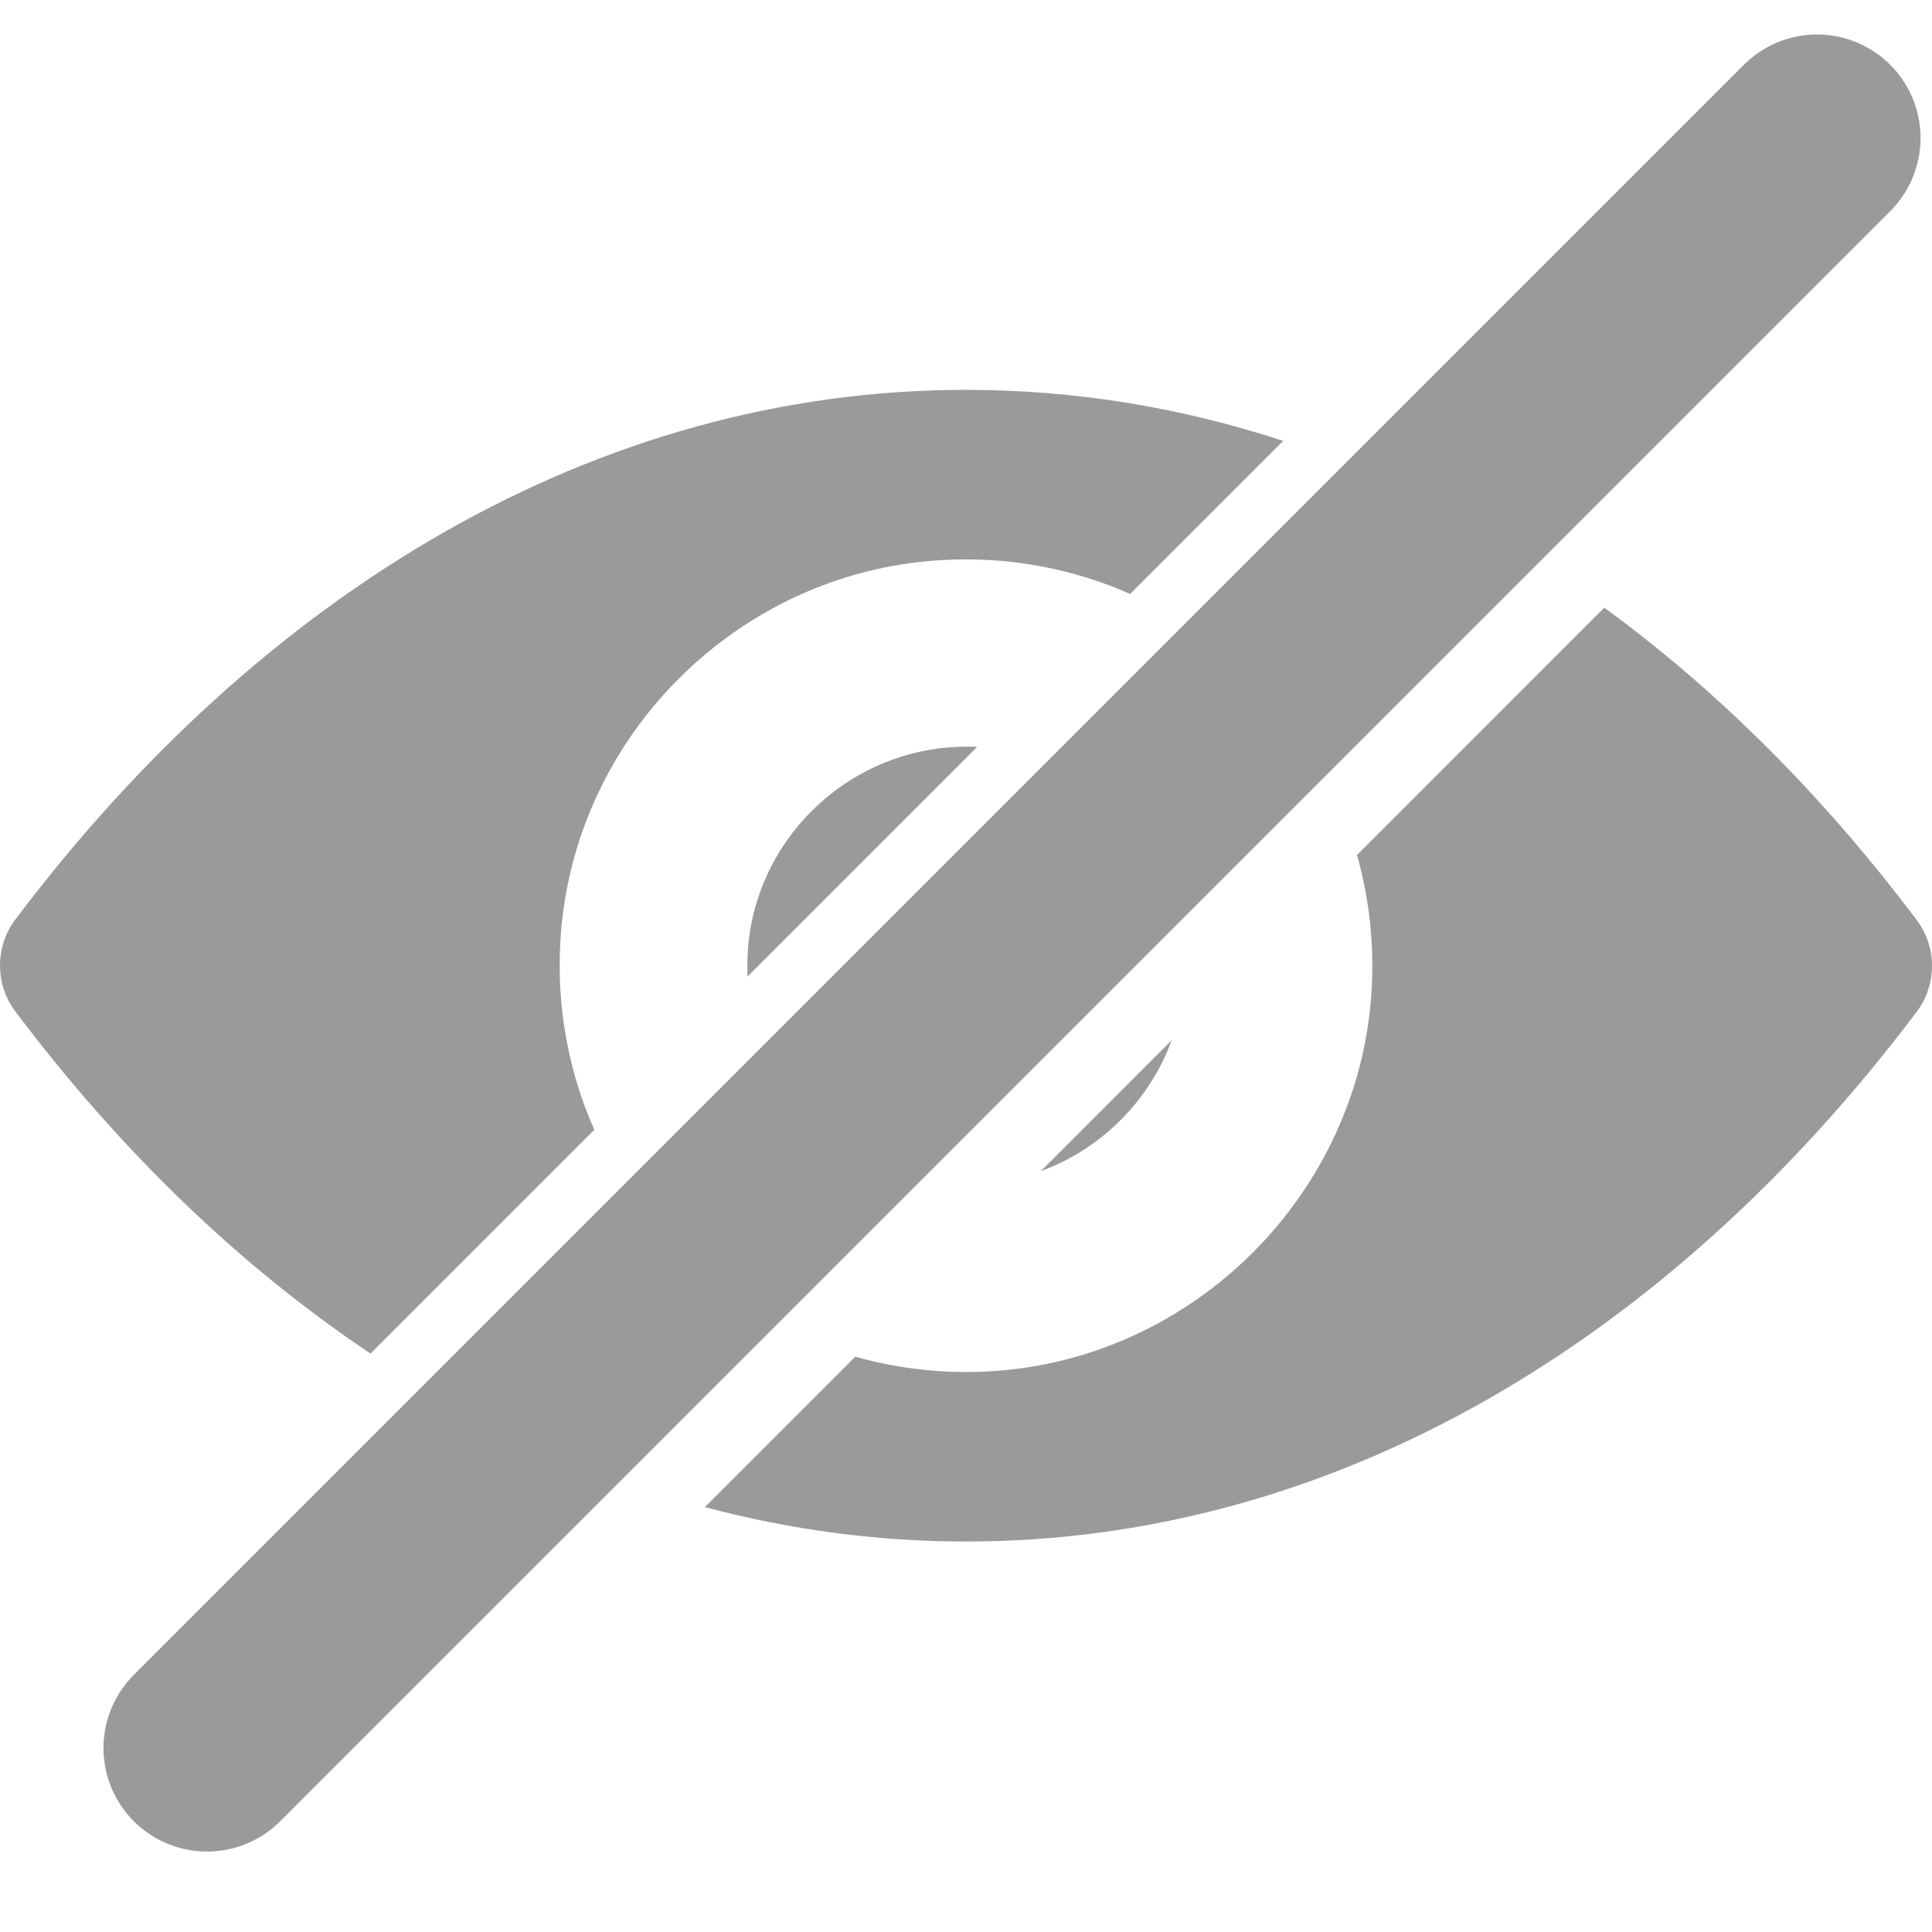 <svg width="28" height="28" viewBox="0 0 28 28" fill="none" xmlns="http://www.w3.org/2000/svg">
<g clip-path="url(#clip0)">
<path fill-rule="evenodd" clip-rule="evenodd" d="M18.597 6.39C17.121 5.906 15.582 5.65 14 5.65C8.65 5.65 3.799 8.577 0.219 13.331C-0.073 13.72 -0.073 14.264 0.219 14.654C1.729 16.662 3.465 18.343 5.37 19.617L8.613 16.374C8.243 15.538 8.061 14.599 8.123 13.611C8.307 10.679 10.684 8.302 13.616 8.119C14.603 8.057 15.542 8.238 16.379 8.608L18.597 6.39ZM14.161 10.825C14.042 10.819 13.922 10.82 13.8 10.828C12.219 10.931 10.936 12.208 10.838 13.789C10.83 13.912 10.829 14.033 10.835 14.152L14.161 10.825ZM16.981 15.076L15.085 16.973C15.959 16.653 16.659 15.954 16.981 15.076ZM12.396 19.662C13.022 19.839 13.691 19.916 14.384 19.872C17.311 19.683 19.688 17.306 19.877 14.379C19.92 13.686 19.844 13.017 19.667 12.391L23.25 8.807C24.913 10.02 26.436 11.549 27.781 13.337C28.073 13.726 28.073 14.27 27.781 14.66C24.201 19.414 19.35 22.341 14 22.341C12.706 22.341 11.441 22.169 10.216 21.842L12.396 19.662Z" fill="#363636" fill-opacity="0.5"/>
<line x1="3" y1="25.334" x2="26.334" y2="2" stroke="#363636" stroke-opacity="0.5" stroke-width="3" stroke-linecap="round"/>
</g>
<defs>
<clipPath id="clip0">
<rect width="28" height="28" fill="white"/>
</clipPath>
</defs>
</svg>
